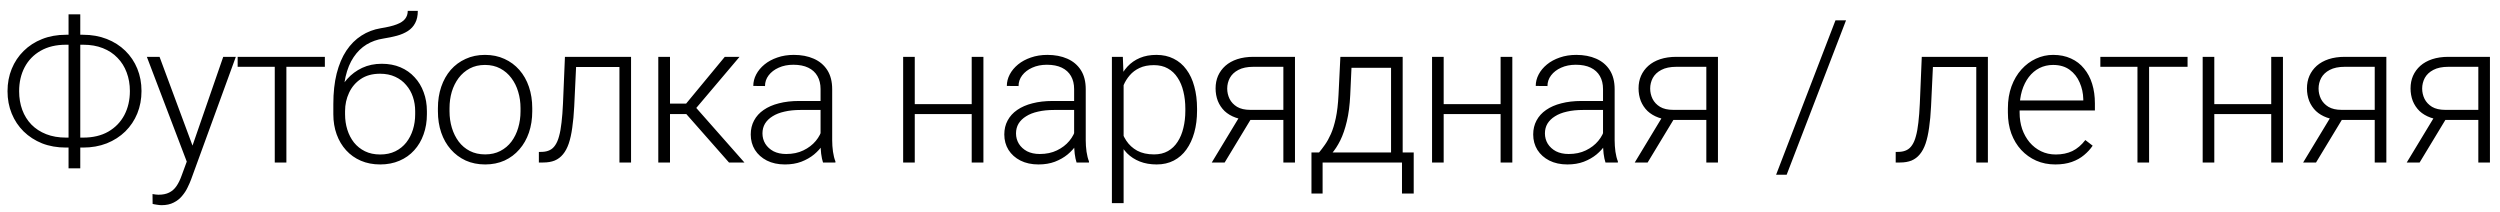 <svg width="200" height="17" viewBox="0 0 200 17" fill="none" xmlns="http://www.w3.org/2000/svg">
<path d="M5.281 2.781H6.641C7.333 2.781 7.966 2.893 8.539 3.117C9.112 3.341 9.607 3.656 10.023 4.062C10.44 4.469 10.76 4.945 10.984 5.492C11.208 6.039 11.32 6.635 11.32 7.281C11.32 7.927 11.208 8.526 10.984 9.078C10.76 9.625 10.44 10.104 10.023 10.516C9.607 10.922 9.112 11.24 8.539 11.469C7.966 11.693 7.333 11.805 6.641 11.805H5.281C4.578 11.805 3.94 11.693 3.367 11.469C2.799 11.24 2.307 10.922 1.891 10.516C1.479 10.109 1.161 9.633 0.938 9.086C0.714 8.539 0.602 7.943 0.602 7.297C0.602 6.651 0.714 6.055 0.938 5.508C1.161 4.961 1.479 4.484 1.891 4.078C2.307 3.667 2.799 3.349 3.367 3.125C3.94 2.896 4.578 2.781 5.281 2.781ZM5.281 3.578C4.49 3.578 3.812 3.74 3.25 4.062C2.693 4.38 2.266 4.82 1.969 5.383C1.677 5.94 1.531 6.578 1.531 7.297C1.531 7.839 1.615 8.336 1.781 8.789C1.948 9.242 2.193 9.635 2.516 9.969C2.839 10.297 3.232 10.552 3.695 10.734C4.159 10.917 4.688 11.008 5.281 11.008H6.656C7.438 11.008 8.107 10.849 8.664 10.531C9.221 10.208 9.648 9.768 9.945 9.211C10.242 8.648 10.391 8.005 10.391 7.281C10.391 6.745 10.305 6.25 10.133 5.797C9.966 5.344 9.721 4.953 9.398 4.625C9.081 4.292 8.69 4.034 8.227 3.852C7.768 3.669 7.245 3.578 6.656 3.578H5.281ZM6.422 1.148V13.469H5.484V1.148H6.422ZM15.225 12.156L17.858 4.547H18.866L15.287 14.359C15.215 14.552 15.121 14.766 15.006 15C14.897 15.234 14.751 15.458 14.569 15.672C14.392 15.891 14.168 16.068 13.897 16.203C13.631 16.344 13.306 16.414 12.92 16.414C12.821 16.414 12.694 16.401 12.537 16.375C12.386 16.354 12.277 16.333 12.209 16.312L12.202 15.523C12.259 15.539 12.342 15.552 12.452 15.562C12.561 15.573 12.636 15.578 12.678 15.578C13.017 15.578 13.3 15.521 13.53 15.406C13.764 15.292 13.959 15.12 14.116 14.891C14.272 14.667 14.41 14.385 14.53 14.047L15.225 12.156ZM12.764 4.547L15.459 11.805L15.709 12.781L15.03 13.164L11.748 4.547H12.764ZM22.911 4.547V13H21.981V4.547H22.911ZM25.989 4.547V5.344H19.012V4.547H25.989ZM32.62 0.867H33.425C33.425 1.258 33.355 1.583 33.214 1.844C33.079 2.104 32.886 2.315 32.636 2.477C32.386 2.638 32.092 2.766 31.753 2.859C31.42 2.948 31.055 3.023 30.659 3.086C30.175 3.159 29.73 3.318 29.323 3.562C28.922 3.807 28.579 4.143 28.292 4.57C28.006 4.992 27.79 5.516 27.644 6.141C27.503 6.76 27.446 7.487 27.472 8.32V9.047H26.667V8.32C26.667 7.404 26.756 6.591 26.933 5.883C27.115 5.169 27.373 4.56 27.706 4.055C28.045 3.549 28.446 3.148 28.909 2.852C29.378 2.549 29.896 2.352 30.464 2.258C30.995 2.174 31.417 2.073 31.73 1.953C32.047 1.833 32.274 1.685 32.409 1.508C32.55 1.331 32.62 1.117 32.62 0.867ZM30.542 5.102C31.094 5.102 31.592 5.195 32.034 5.383C32.477 5.57 32.855 5.836 33.167 6.18C33.485 6.518 33.727 6.919 33.894 7.383C34.066 7.841 34.152 8.344 34.152 8.891V9.141C34.152 9.724 34.063 10.26 33.886 10.75C33.714 11.24 33.464 11.664 33.136 12.023C32.813 12.383 32.42 12.662 31.956 12.859C31.498 13.057 30.985 13.156 30.417 13.156C29.844 13.156 29.329 13.057 28.87 12.859C28.412 12.662 28.019 12.383 27.691 12.023C27.363 11.664 27.11 11.24 26.933 10.75C26.756 10.26 26.667 9.724 26.667 9.141V8.891C26.667 8.74 26.683 8.591 26.714 8.445C26.75 8.299 26.795 8.156 26.847 8.016C26.899 7.87 26.951 7.727 27.003 7.586C27.185 7.112 27.443 6.69 27.777 6.32C28.11 5.945 28.508 5.648 28.972 5.43C29.441 5.211 29.964 5.102 30.542 5.102ZM30.402 5.898C29.792 5.898 29.279 6.039 28.863 6.32C28.451 6.596 28.139 6.964 27.925 7.422C27.712 7.875 27.605 8.365 27.605 8.891V9.141C27.605 9.573 27.665 9.982 27.784 10.367C27.904 10.753 28.081 11.096 28.316 11.398C28.555 11.695 28.849 11.93 29.198 12.102C29.547 12.273 29.954 12.359 30.417 12.359C30.875 12.359 31.279 12.273 31.628 12.102C31.977 11.93 32.269 11.695 32.503 11.398C32.737 11.096 32.915 10.753 33.034 10.367C33.154 9.982 33.214 9.573 33.214 9.141V8.891C33.214 8.495 33.154 8.117 33.034 7.758C32.915 7.398 32.735 7.081 32.495 6.805C32.261 6.523 31.967 6.302 31.613 6.141C31.264 5.979 30.86 5.898 30.402 5.898ZM35.033 8.906V8.648C35.033 8.034 35.121 7.466 35.298 6.945C35.475 6.424 35.728 5.974 36.056 5.594C36.39 5.214 36.788 4.919 37.252 4.711C37.715 4.497 38.231 4.391 38.798 4.391C39.371 4.391 39.89 4.497 40.353 4.711C40.817 4.919 41.215 5.214 41.548 5.594C41.882 5.974 42.137 6.424 42.314 6.945C42.491 7.466 42.58 8.034 42.58 8.648V8.906C42.58 9.521 42.491 10.088 42.314 10.609C42.137 11.125 41.882 11.573 41.548 11.953C41.22 12.333 40.825 12.63 40.361 12.844C39.897 13.052 39.382 13.156 38.814 13.156C38.241 13.156 37.723 13.052 37.259 12.844C36.796 12.63 36.397 12.333 36.064 11.953C35.731 11.573 35.475 11.125 35.298 10.609C35.121 10.088 35.033 9.521 35.033 8.906ZM35.962 8.648V8.906C35.962 9.37 36.025 9.81 36.15 10.227C36.275 10.638 36.457 11.005 36.697 11.328C36.937 11.646 37.233 11.896 37.587 12.078C37.942 12.26 38.35 12.352 38.814 12.352C39.272 12.352 39.676 12.26 40.025 12.078C40.379 11.896 40.676 11.646 40.916 11.328C41.155 11.005 41.335 10.638 41.455 10.227C41.58 9.81 41.642 9.37 41.642 8.906V8.648C41.642 8.19 41.58 7.755 41.455 7.344C41.335 6.932 41.153 6.565 40.908 6.242C40.668 5.919 40.371 5.664 40.017 5.477C39.663 5.289 39.257 5.195 38.798 5.195C38.34 5.195 37.934 5.289 37.58 5.477C37.231 5.664 36.934 5.919 36.689 6.242C36.45 6.565 36.267 6.932 36.142 7.344C36.022 7.755 35.962 8.19 35.962 8.648ZM49.727 4.547V5.359H45.445V4.547H49.727ZM50.484 4.547V13H49.555V4.547H50.484ZM45.195 4.547H46.125L45.938 8.508C45.906 9.148 45.854 9.716 45.781 10.211C45.714 10.706 45.62 11.13 45.5 11.484C45.38 11.833 45.227 12.12 45.039 12.344C44.857 12.568 44.635 12.734 44.375 12.844C44.115 12.948 43.81 13 43.461 13H43.109V12.156L43.398 12.148C43.622 12.138 43.818 12.091 43.984 12.008C44.156 11.925 44.302 11.792 44.422 11.609C44.547 11.427 44.648 11.188 44.727 10.891C44.81 10.594 44.875 10.232 44.922 9.805C44.974 9.372 45.013 8.865 45.039 8.281L45.195 4.547ZM53.6 4.547V13H52.663V4.547H53.6ZM59.163 4.547L55.288 9.125H53.272L53.17 8.289H54.889L57.983 4.547H59.163ZM58.319 13L54.795 9L55.389 8.281L59.553 13H58.319ZM65.645 11.484V7.125C65.645 6.724 65.562 6.378 65.395 6.086C65.229 5.794 64.984 5.57 64.661 5.414C64.338 5.258 63.94 5.18 63.466 5.18C63.028 5.18 62.638 5.258 62.294 5.414C61.955 5.565 61.687 5.771 61.489 6.031C61.296 6.286 61.2 6.57 61.2 6.883L60.263 6.875C60.263 6.557 60.341 6.25 60.497 5.953C60.653 5.656 60.874 5.391 61.161 5.156C61.447 4.922 61.788 4.737 62.184 4.602C62.585 4.461 63.026 4.391 63.505 4.391C64.109 4.391 64.64 4.492 65.098 4.695C65.562 4.898 65.924 5.203 66.184 5.609C66.445 6.016 66.575 6.526 66.575 7.141V11.227C66.575 11.518 66.596 11.82 66.638 12.133C66.684 12.445 66.749 12.703 66.833 12.906V13H65.841C65.778 12.812 65.729 12.578 65.692 12.297C65.661 12.01 65.645 11.74 65.645 11.484ZM65.864 8.078L65.88 8.797H64.044C63.565 8.797 63.135 8.841 62.755 8.93C62.38 9.013 62.062 9.138 61.802 9.305C61.541 9.466 61.341 9.661 61.2 9.891C61.065 10.12 60.997 10.38 60.997 10.672C60.997 10.974 61.072 11.25 61.223 11.5C61.38 11.75 61.598 11.95 61.88 12.102C62.166 12.247 62.505 12.32 62.895 12.32C63.416 12.32 63.874 12.224 64.27 12.031C64.671 11.838 65.002 11.586 65.263 11.273C65.523 10.961 65.697 10.62 65.786 10.25L66.192 10.789C66.124 11.05 65.999 11.318 65.817 11.594C65.64 11.865 65.408 12.12 65.122 12.359C64.835 12.594 64.497 12.787 64.106 12.938C63.721 13.083 63.283 13.156 62.794 13.156C62.242 13.156 61.76 13.052 61.348 12.844C60.942 12.635 60.624 12.352 60.395 11.992C60.171 11.628 60.059 11.216 60.059 10.758C60.059 10.341 60.148 9.969 60.325 9.641C60.502 9.307 60.757 9.026 61.091 8.797C61.429 8.562 61.835 8.385 62.309 8.266C62.788 8.141 63.325 8.078 63.919 8.078H65.864ZM77.955 8.328V9.125H72.939V8.328H77.955ZM73.181 4.547V13H72.252V4.547H73.181ZM78.673 4.547V13H77.736V4.547H78.673ZM85.93 11.484V7.125C85.93 6.724 85.846 6.378 85.68 6.086C85.513 5.794 85.268 5.57 84.945 5.414C84.622 5.258 84.224 5.18 83.75 5.18C83.312 5.18 82.922 5.258 82.578 5.414C82.24 5.565 81.971 5.771 81.773 6.031C81.581 6.286 81.484 6.57 81.484 6.883L80.547 6.875C80.547 6.557 80.625 6.25 80.781 5.953C80.938 5.656 81.159 5.391 81.445 5.156C81.732 4.922 82.073 4.737 82.469 4.602C82.87 4.461 83.31 4.391 83.789 4.391C84.393 4.391 84.924 4.492 85.383 4.695C85.846 4.898 86.208 5.203 86.469 5.609C86.729 6.016 86.859 6.526 86.859 7.141V11.227C86.859 11.518 86.88 11.82 86.922 12.133C86.969 12.445 87.034 12.703 87.117 12.906V13H86.125C86.062 12.812 86.013 12.578 85.977 12.297C85.945 12.01 85.93 11.74 85.93 11.484ZM86.148 8.078L86.164 8.797H84.328C83.849 8.797 83.419 8.841 83.039 8.93C82.664 9.013 82.346 9.138 82.086 9.305C81.826 9.466 81.625 9.661 81.484 9.891C81.349 10.12 81.281 10.38 81.281 10.672C81.281 10.974 81.357 11.25 81.508 11.5C81.664 11.75 81.883 11.95 82.164 12.102C82.451 12.247 82.789 12.32 83.18 12.32C83.701 12.32 84.159 12.224 84.555 12.031C84.956 11.838 85.287 11.586 85.547 11.273C85.807 10.961 85.982 10.62 86.07 10.25L86.477 10.789C86.409 11.05 86.284 11.318 86.102 11.594C85.924 11.865 85.693 12.12 85.406 12.359C85.12 12.594 84.781 12.787 84.391 12.938C84.005 13.083 83.568 13.156 83.078 13.156C82.526 13.156 82.044 13.052 81.633 12.844C81.227 12.635 80.909 12.352 80.68 11.992C80.456 11.628 80.344 11.216 80.344 10.758C80.344 10.341 80.432 9.969 80.609 9.641C80.787 9.307 81.042 9.026 81.375 8.797C81.713 8.562 82.12 8.385 82.594 8.266C83.073 8.141 83.609 8.078 84.203 8.078H86.148ZM89.889 6.172V16.25H88.952V4.547H89.827L89.889 6.172ZM95.764 8.695V8.859C95.764 9.49 95.691 10.068 95.545 10.594C95.4 11.12 95.189 11.575 94.912 11.961C94.642 12.341 94.306 12.635 93.905 12.844C93.504 13.052 93.048 13.156 92.537 13.156C92.032 13.156 91.582 13.078 91.186 12.922C90.79 12.766 90.449 12.544 90.162 12.258C89.881 11.966 89.655 11.628 89.483 11.242C89.316 10.852 89.199 10.425 89.131 9.961V7.797C89.209 7.286 89.337 6.823 89.514 6.406C89.691 5.99 89.918 5.63 90.194 5.328C90.475 5.026 90.808 4.794 91.194 4.633C91.579 4.471 92.019 4.391 92.514 4.391C93.03 4.391 93.488 4.492 93.889 4.695C94.295 4.893 94.636 5.182 94.912 5.562C95.194 5.938 95.405 6.391 95.545 6.922C95.691 7.448 95.764 8.039 95.764 8.695ZM94.827 8.859V8.695C94.827 8.201 94.775 7.742 94.67 7.32C94.571 6.898 94.418 6.531 94.209 6.219C94.006 5.901 93.746 5.654 93.428 5.477C93.116 5.299 92.743 5.211 92.311 5.211C91.863 5.211 91.48 5.286 91.162 5.438C90.85 5.583 90.59 5.779 90.381 6.023C90.173 6.263 90.009 6.526 89.889 6.812C89.769 7.099 89.681 7.38 89.623 7.656V10.148C89.722 10.544 89.881 10.912 90.1 11.25C90.319 11.583 90.61 11.852 90.975 12.055C91.345 12.253 91.795 12.352 92.327 12.352C92.754 12.352 93.123 12.263 93.436 12.086C93.748 11.909 94.006 11.662 94.209 11.344C94.418 11.026 94.571 10.656 94.67 10.234C94.775 9.812 94.827 9.354 94.827 8.859ZM99.286 9.125H100.317L97.973 13H96.942L99.286 9.125ZM100.278 4.547H103.598V13H102.669V5.344H100.278C99.783 5.344 99.38 5.427 99.067 5.594C98.76 5.755 98.533 5.969 98.388 6.234C98.247 6.5 98.177 6.784 98.177 7.086C98.177 7.372 98.239 7.646 98.364 7.906C98.494 8.167 98.695 8.38 98.966 8.547C99.237 8.708 99.588 8.789 100.02 8.789H103.005V9.594H100.02C99.578 9.594 99.184 9.531 98.841 9.406C98.497 9.281 98.205 9.107 97.966 8.883C97.731 8.654 97.552 8.385 97.427 8.078C97.307 7.766 97.247 7.43 97.247 7.07C97.247 6.706 97.312 6.372 97.442 6.07C97.578 5.763 97.773 5.495 98.028 5.266C98.288 5.036 98.606 4.859 98.981 4.734C99.362 4.609 99.794 4.547 100.278 4.547ZM107.23 4.547H108.159L108.019 7.594C107.982 8.406 107.891 9.112 107.745 9.711C107.605 10.305 107.43 10.812 107.222 11.234C107.014 11.651 106.784 12.003 106.534 12.289C106.29 12.57 106.04 12.807 105.784 13H105.277L105.292 12.203L105.527 12.195C105.678 12.013 105.834 11.807 105.995 11.578C106.162 11.344 106.321 11.057 106.472 10.719C106.623 10.38 106.753 9.958 106.863 9.453C106.972 8.948 107.045 8.328 107.081 7.594L107.23 4.547ZM107.534 4.547H112.214V13H111.284V5.422H107.534V4.547ZM104.917 12.195H113.097V15.484H112.159V13H105.808V15.484H104.917V12.195ZM120.267 8.328V9.125H115.252V8.328H120.267ZM115.494 4.547V13H114.564V4.547H115.494ZM120.986 4.547V13H120.048V4.547H120.986ZM128.242 11.484V7.125C128.242 6.724 128.159 6.378 127.992 6.086C127.826 5.794 127.581 5.57 127.258 5.414C126.935 5.258 126.536 5.18 126.062 5.18C125.625 5.18 125.234 5.258 124.891 5.414C124.552 5.565 124.284 5.771 124.086 6.031C123.893 6.286 123.797 6.57 123.797 6.883L122.859 6.875C122.859 6.557 122.938 6.25 123.094 5.953C123.25 5.656 123.471 5.391 123.758 5.156C124.044 4.922 124.385 4.737 124.781 4.602C125.182 4.461 125.622 4.391 126.102 4.391C126.706 4.391 127.237 4.492 127.695 4.695C128.159 4.898 128.521 5.203 128.781 5.609C129.042 6.016 129.172 6.526 129.172 7.141V11.227C129.172 11.518 129.193 11.82 129.234 12.133C129.281 12.445 129.346 12.703 129.43 12.906V13H128.438C128.375 12.812 128.326 12.578 128.289 12.297C128.258 12.01 128.242 11.74 128.242 11.484ZM128.461 8.078L128.477 8.797H126.641C126.161 8.797 125.732 8.841 125.352 8.93C124.977 9.013 124.659 9.138 124.398 9.305C124.138 9.466 123.938 9.661 123.797 9.891C123.661 10.12 123.594 10.38 123.594 10.672C123.594 10.974 123.669 11.25 123.82 11.5C123.977 11.75 124.195 11.95 124.477 12.102C124.763 12.247 125.102 12.32 125.492 12.32C126.013 12.32 126.471 12.224 126.867 12.031C127.268 11.838 127.599 11.586 127.859 11.273C128.12 10.961 128.294 10.62 128.383 10.25L128.789 10.789C128.721 11.05 128.596 11.318 128.414 11.594C128.237 11.865 128.005 12.12 127.719 12.359C127.432 12.594 127.094 12.787 126.703 12.938C126.318 13.083 125.88 13.156 125.391 13.156C124.839 13.156 124.357 13.052 123.945 12.844C123.539 12.635 123.221 12.352 122.992 11.992C122.768 11.628 122.656 11.216 122.656 10.758C122.656 10.341 122.745 9.969 122.922 9.641C123.099 9.307 123.354 9.026 123.688 8.797C124.026 8.562 124.432 8.385 124.906 8.266C125.385 8.141 125.922 8.078 126.516 8.078H128.461ZM133.123 9.125H134.155L131.811 13H130.78L133.123 9.125ZM134.116 4.547H137.436V13H136.506V5.344H134.116C133.621 5.344 133.217 5.427 132.905 5.594C132.597 5.755 132.371 5.969 132.225 6.234C132.084 6.5 132.014 6.784 132.014 7.086C132.014 7.372 132.077 7.646 132.202 7.906C132.332 8.167 132.532 8.38 132.803 8.547C133.074 8.708 133.426 8.789 133.858 8.789H136.842V9.594H133.858C133.415 9.594 133.022 9.531 132.678 9.406C132.334 9.281 132.043 9.107 131.803 8.883C131.569 8.654 131.389 8.385 131.264 8.078C131.144 7.766 131.084 7.43 131.084 7.07C131.084 6.706 131.149 6.372 131.28 6.07C131.415 5.763 131.61 5.495 131.866 5.266C132.126 5.036 132.444 4.859 132.819 4.734C133.199 4.609 133.631 4.547 134.116 4.547ZM147.683 1.625L142.933 13.977H142.089L146.839 1.625H147.683ZM158.273 4.547V5.359H153.992V4.547H158.273ZM159.031 4.547V13H158.102V4.547H159.031ZM153.742 4.547H154.672L154.484 8.508C154.453 9.148 154.401 9.716 154.328 10.211C154.26 10.706 154.167 11.13 154.047 11.484C153.927 11.833 153.773 12.12 153.586 12.344C153.404 12.568 153.182 12.734 152.922 12.844C152.661 12.948 152.357 13 152.008 13H151.656V12.156L151.945 12.148C152.169 12.138 152.365 12.091 152.531 12.008C152.703 11.925 152.849 11.792 152.969 11.609C153.094 11.427 153.195 11.188 153.273 10.891C153.357 10.594 153.422 10.232 153.469 9.805C153.521 9.372 153.56 8.865 153.586 8.281L153.742 4.547ZM164.42 13.156C163.868 13.156 163.36 13.055 162.897 12.852C162.439 12.648 162.038 12.362 161.694 11.992C161.355 11.622 161.092 11.185 160.905 10.68C160.722 10.169 160.631 9.612 160.631 9.008V8.672C160.631 8.021 160.728 7.432 160.92 6.906C161.113 6.38 161.379 5.93 161.717 5.555C162.056 5.18 162.441 4.893 162.873 4.695C163.311 4.492 163.769 4.391 164.248 4.391C164.785 4.391 165.261 4.487 165.678 4.68C166.095 4.867 166.444 5.135 166.725 5.484C167.011 5.828 167.228 6.237 167.373 6.711C167.519 7.18 167.592 7.698 167.592 8.266V8.836H161.194V8.039H166.663V7.93C166.652 7.456 166.556 7.013 166.373 6.602C166.196 6.185 165.931 5.846 165.577 5.586C165.222 5.326 164.78 5.195 164.248 5.195C163.853 5.195 163.488 5.279 163.155 5.445C162.827 5.612 162.543 5.852 162.303 6.164C162.069 6.471 161.886 6.839 161.756 7.266C161.631 7.688 161.569 8.156 161.569 8.672V9.008C161.569 9.477 161.636 9.914 161.772 10.32C161.913 10.721 162.11 11.075 162.366 11.383C162.626 11.69 162.933 11.93 163.288 12.102C163.642 12.273 164.032 12.359 164.459 12.359C164.959 12.359 165.402 12.268 165.788 12.086C166.173 11.898 166.519 11.604 166.827 11.203L167.413 11.656C167.23 11.927 167.001 12.177 166.725 12.406C166.454 12.635 166.129 12.818 165.748 12.953C165.368 13.088 164.926 13.156 164.42 13.156ZM171.927 4.547V13H170.997V4.547H171.927ZM175.005 4.547V5.344H168.028V4.547H175.005ZM181.917 8.328V9.125H176.902V8.328H181.917ZM177.144 4.547V13H176.214V4.547H177.144ZM182.636 4.547V13H181.698V4.547H182.636ZM186.595 9.125H187.627L185.283 13H184.252L186.595 9.125ZM187.587 4.547H190.908V13H189.978V5.344H187.587C187.093 5.344 186.689 5.427 186.377 5.594C186.069 5.755 185.843 5.969 185.697 6.234C185.556 6.5 185.486 6.784 185.486 7.086C185.486 7.372 185.548 7.646 185.673 7.906C185.804 8.167 186.004 8.38 186.275 8.547C186.546 8.708 186.897 8.789 187.33 8.789H190.314V9.594H187.33C186.887 9.594 186.494 9.531 186.15 9.406C185.806 9.281 185.515 9.107 185.275 8.883C185.041 8.654 184.861 8.385 184.736 8.078C184.616 7.766 184.556 7.43 184.556 7.07C184.556 6.706 184.621 6.372 184.752 6.07C184.887 5.763 185.082 5.495 185.337 5.266C185.598 5.036 185.916 4.859 186.291 4.734C186.671 4.609 187.103 4.547 187.587 4.547ZM194.883 9.125H195.914L193.57 13H192.539L194.883 9.125ZM195.875 4.547H199.195V13H198.266V5.344H195.875C195.38 5.344 194.977 5.427 194.664 5.594C194.357 5.755 194.13 5.969 193.984 6.234C193.844 6.5 193.773 6.784 193.773 7.086C193.773 7.372 193.836 7.646 193.961 7.906C194.091 8.167 194.292 8.38 194.562 8.547C194.833 8.708 195.185 8.789 195.617 8.789H198.602V9.594H195.617C195.174 9.594 194.781 9.531 194.438 9.406C194.094 9.281 193.802 9.107 193.562 8.883C193.328 8.654 193.148 8.385 193.023 8.078C192.904 7.766 192.844 7.43 192.844 7.07C192.844 6.706 192.909 6.372 193.039 6.07C193.174 5.763 193.37 5.495 193.625 5.266C193.885 5.036 194.203 4.859 194.578 4.734C194.958 4.609 195.391 4.547 195.875 4.547Z" fill="black"/>
</svg>
